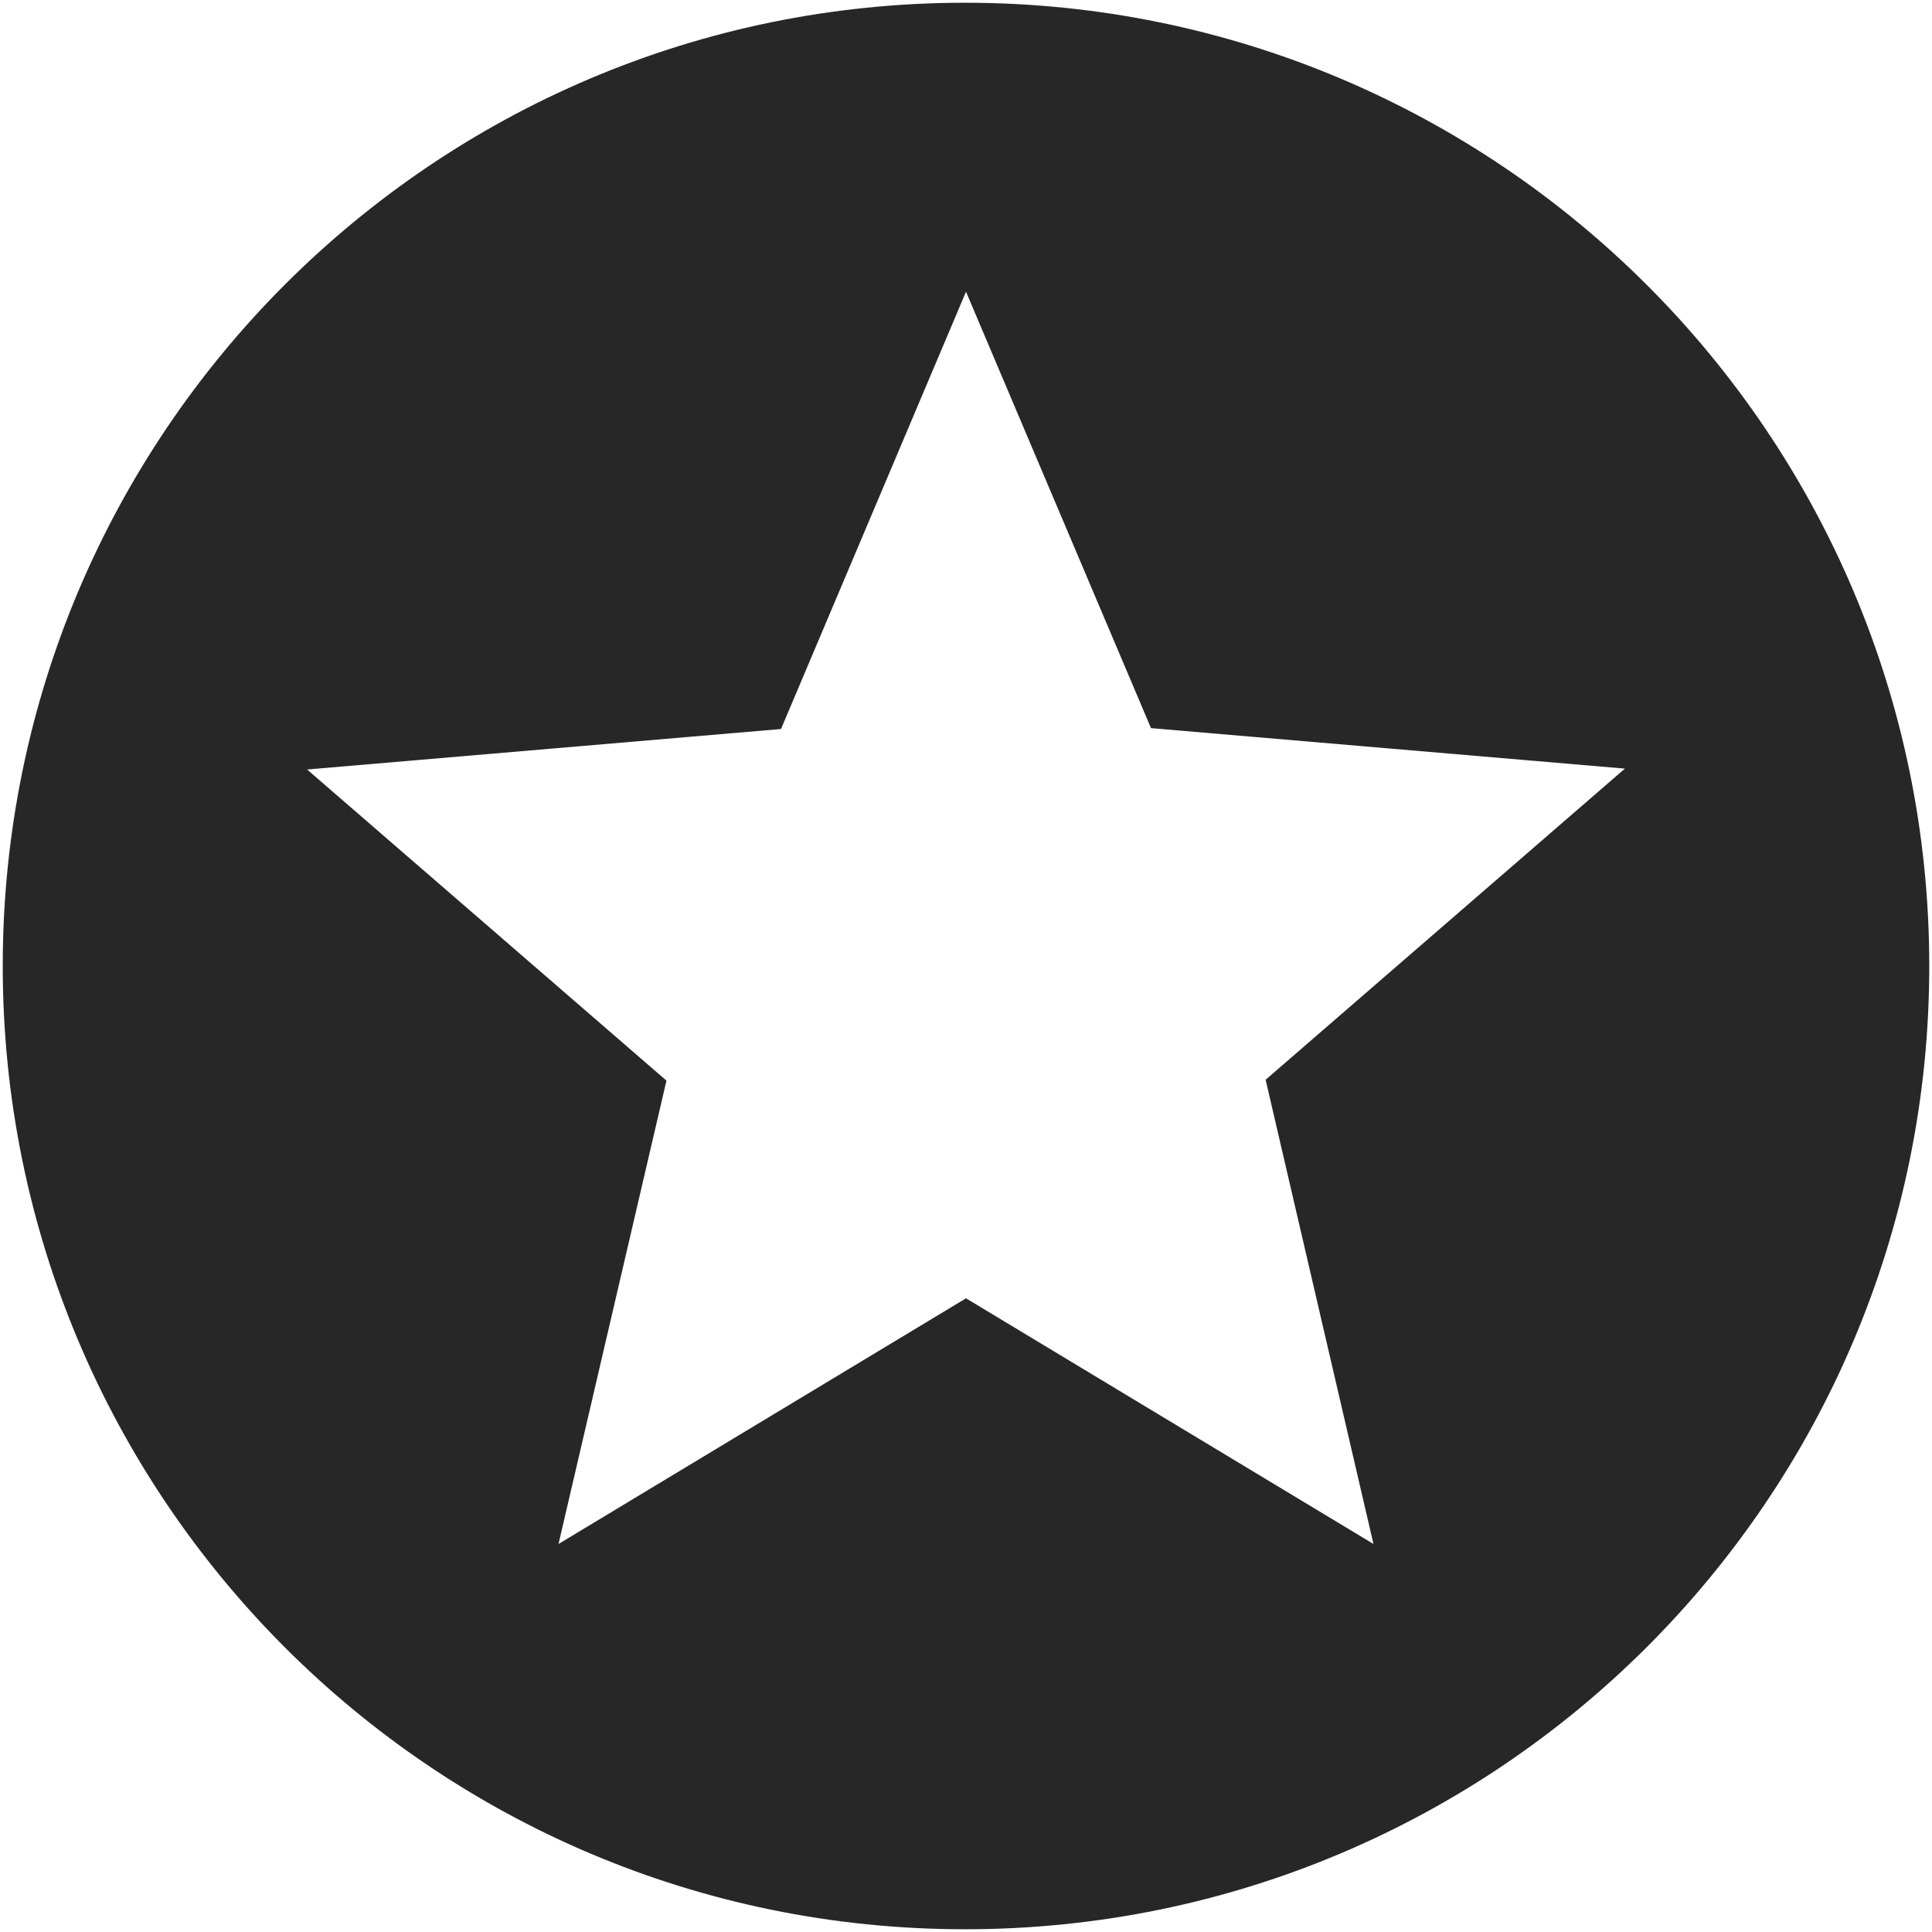 <?xml version="1.0" encoding="UTF-8" standalone="no"?>
<svg
   xmlns:dc="http://purl.org/dc/elements/1.1/"
   xmlns:cc="http://creativecommons.org/ns#"
   xmlns:rdf="http://www.w3.org/1999/02/22-rdf-syntax-ns#"
   xmlns:svg="http://www.w3.org/2000/svg"
   xmlns="http://www.w3.org/2000/svg"
   xmlns:sodipodi="http://sodipodi.sourceforge.net/DTD/sodipodi-0.dtd"
   xmlns:inkscape="http://www.inkscape.org/namespaces/inkscape"
   fill="#000000"
   height="24"
   viewBox="0 0 24 24"
   width="24"
   id="svg2"
   version="1.1"
   inkscape:version="0.91 r13725"
   sodipodi:docname="star.svg">
  <defs
     id="defs10" />
  <sodipodi:namedview
     pagecolor="#ffffff"
     bordercolor="#666666"
     borderopacity="1"
     objecttolerance="10"
     gridtolerance="10"
     guidetolerance="10"
     inkscape:pageopacity="0"
     inkscape:pageshadow="2"
     inkscape:window-width="1366"
     inkscape:window-height="705"
     id="namedview8"
     showgrid="false"
     inkscape:zoom="18.817943"
     inkscape:cx="2.6640702"
     inkscape:cy="14.492059"
     inkscape:window-x="-8"
     inkscape:window-y="-8"
     inkscape:window-maximized="1"
     inkscape:current-layer="svg2" />
  <path
     d="M0 0h24v24H0z"
     fill="none"
     id="path4" />
  <path
     d="M 11.988,0.034 C 5.383,0.034 0.034,5.395 0.034,12 c 0,6.605 5.349,11.966 11.954,11.966 6.617,0 11.978,-5.361 11.978,-11.966 0,-6.605 -5.361,-11.966 -11.978,-11.966 z M 17.062,19.18 12,16.128 6.938,19.18 8.279,13.424 3.815,9.559 9.702,9.056 12,3.624 l 2.298,5.421 5.887,0.503 -4.463,3.865 1.34,5.768 z"
     id="path6"
     inkscape:connector-curvature="0"
     style="fill:#272727;fill-opacity:1" />
</svg>
